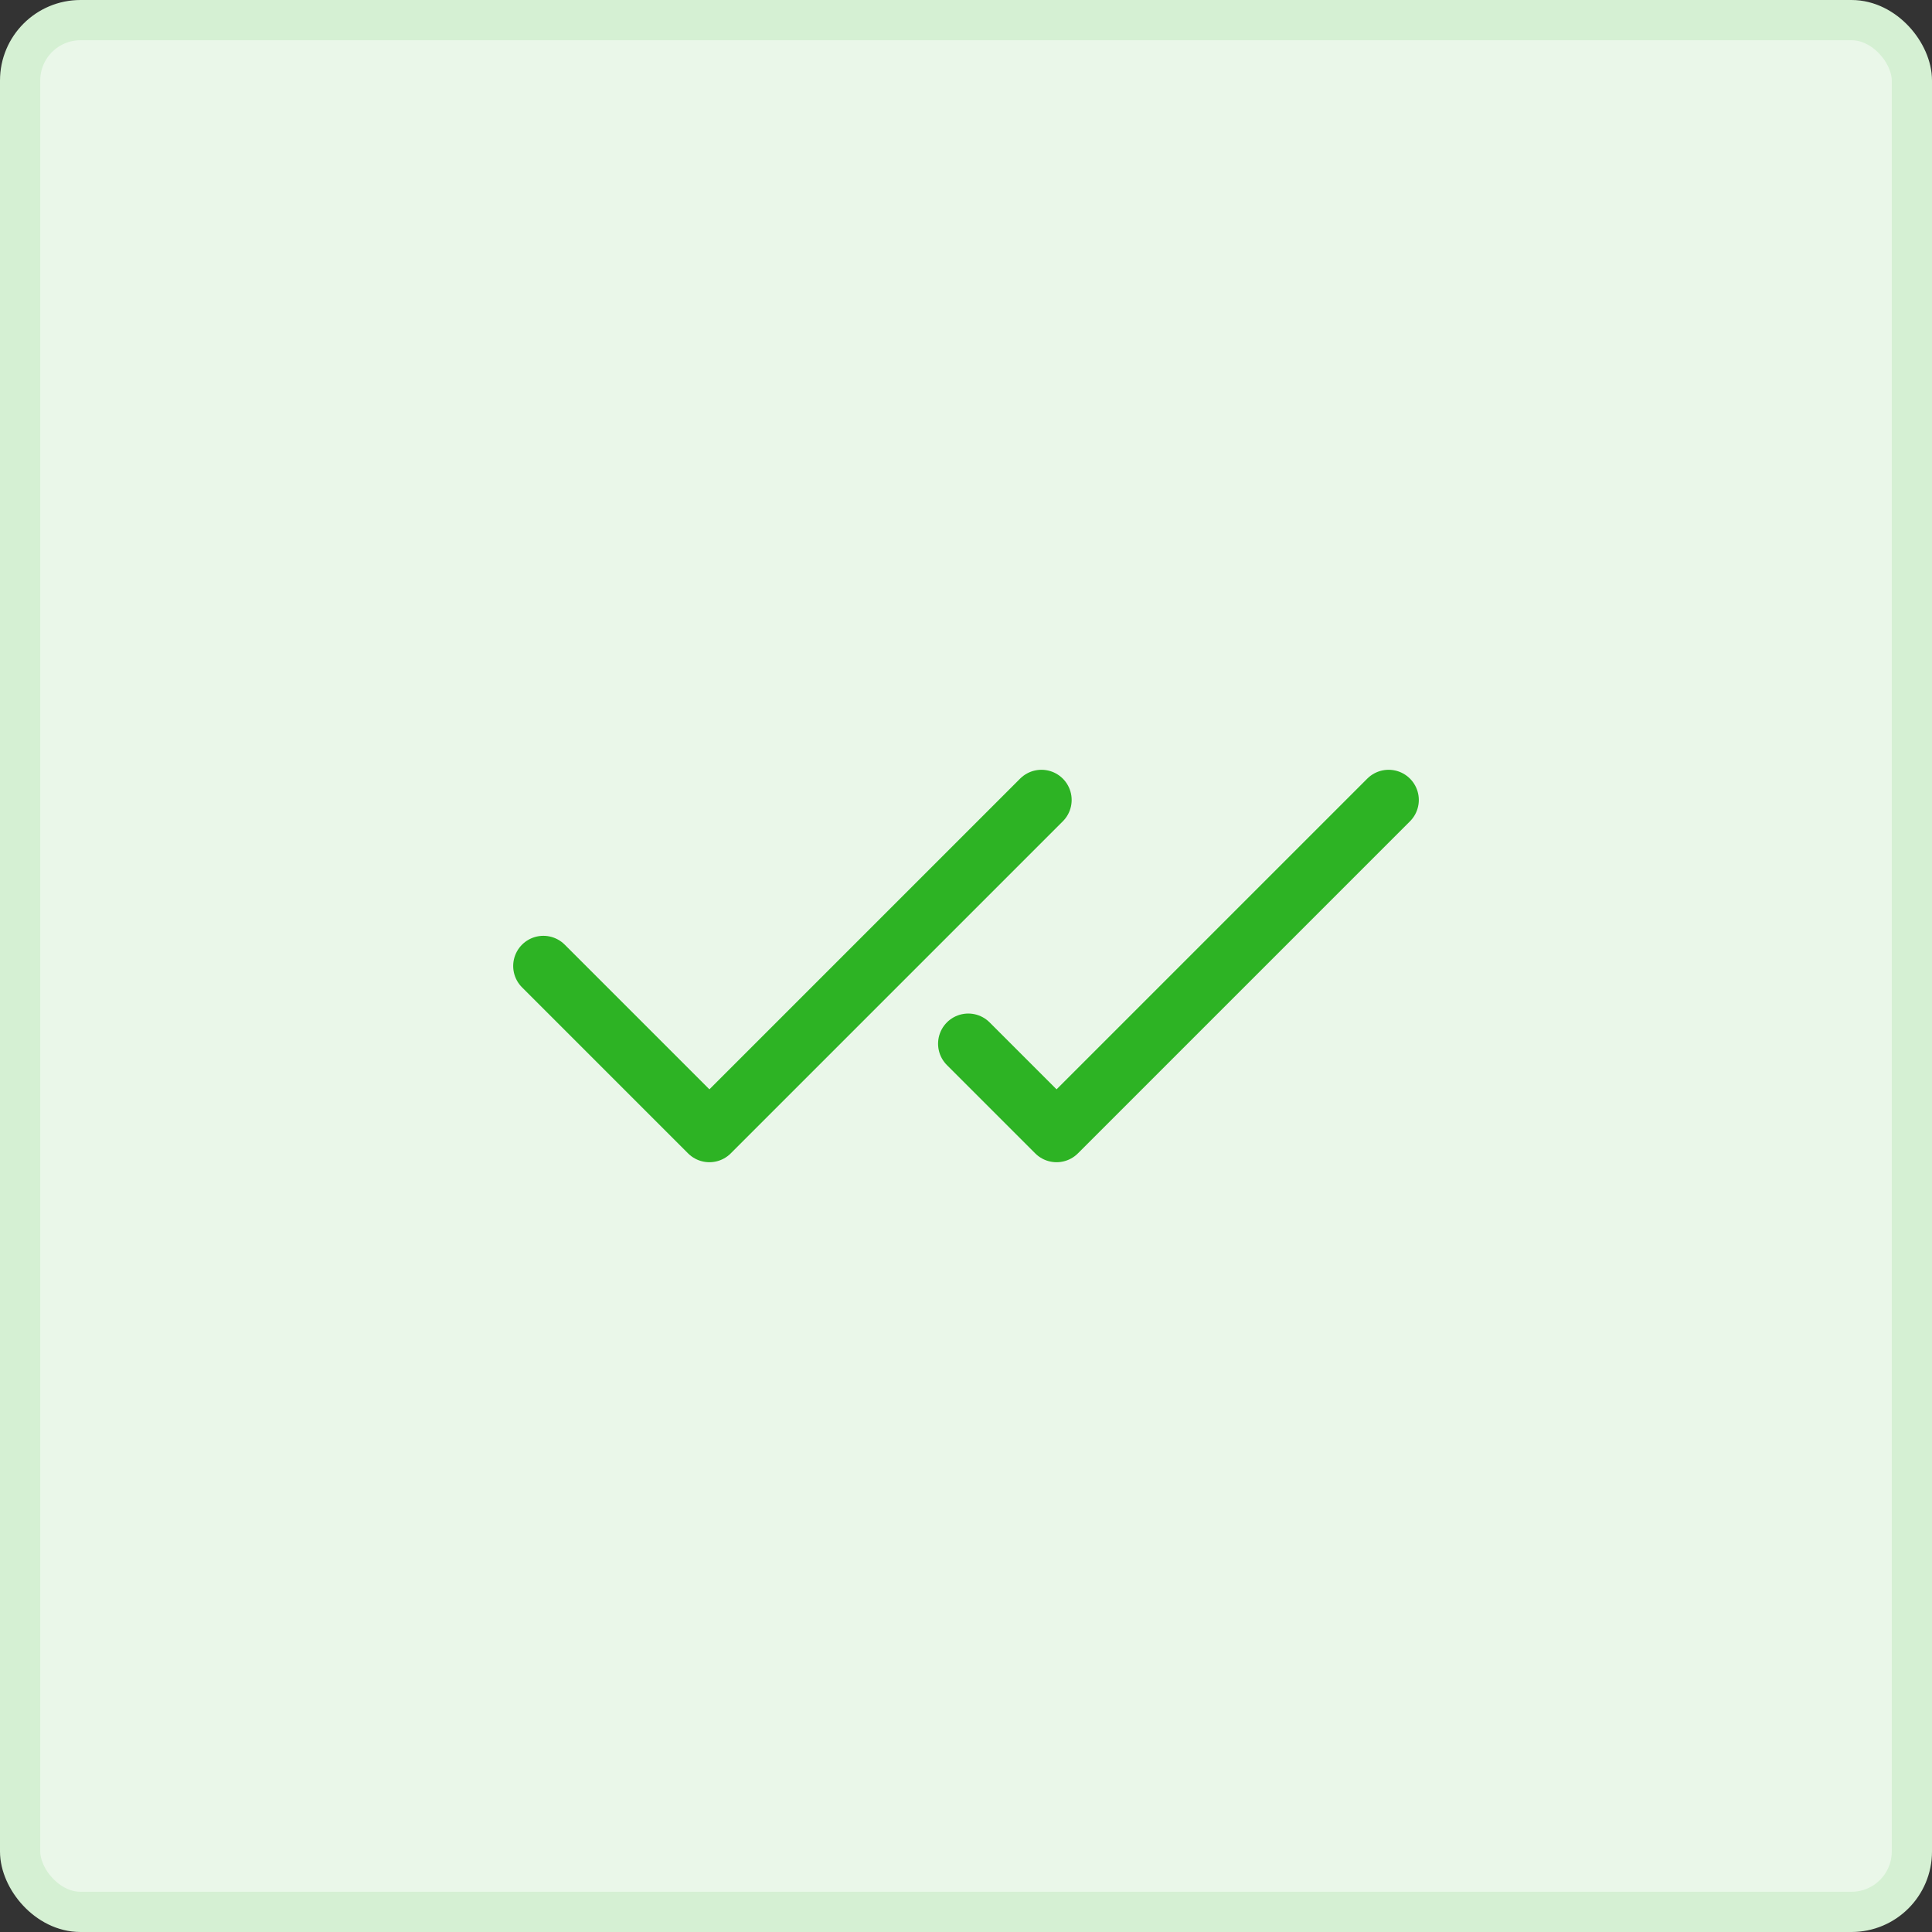 <svg width="48" height="48" viewBox="0 0 48 48" fill="none" xmlns="http://www.w3.org/2000/svg">
<rect x="0" y="0" width="48" height="48" fill="#333333" stroke="none"/>
<rect x="0.5" y="0.5" width="47" height="47" rx="1.5" fill="#EAF7E9"/>
<rect x="0.5" y="0.5" width="47" height="47" rx="1.5" stroke="#D5F0D3"/>
<path d="M25.875 19.875L17.625 28.125L13.5 24" stroke="#2DB324" stroke-width="1.5" stroke-linecap="round" stroke-linejoin="round"/>
<path d="M34.5 19.875L26.25 28.125L24.056 25.931" stroke="#2DB324" stroke-width="1.5" stroke-linecap="round" stroke-linejoin="round"/>
</svg>
